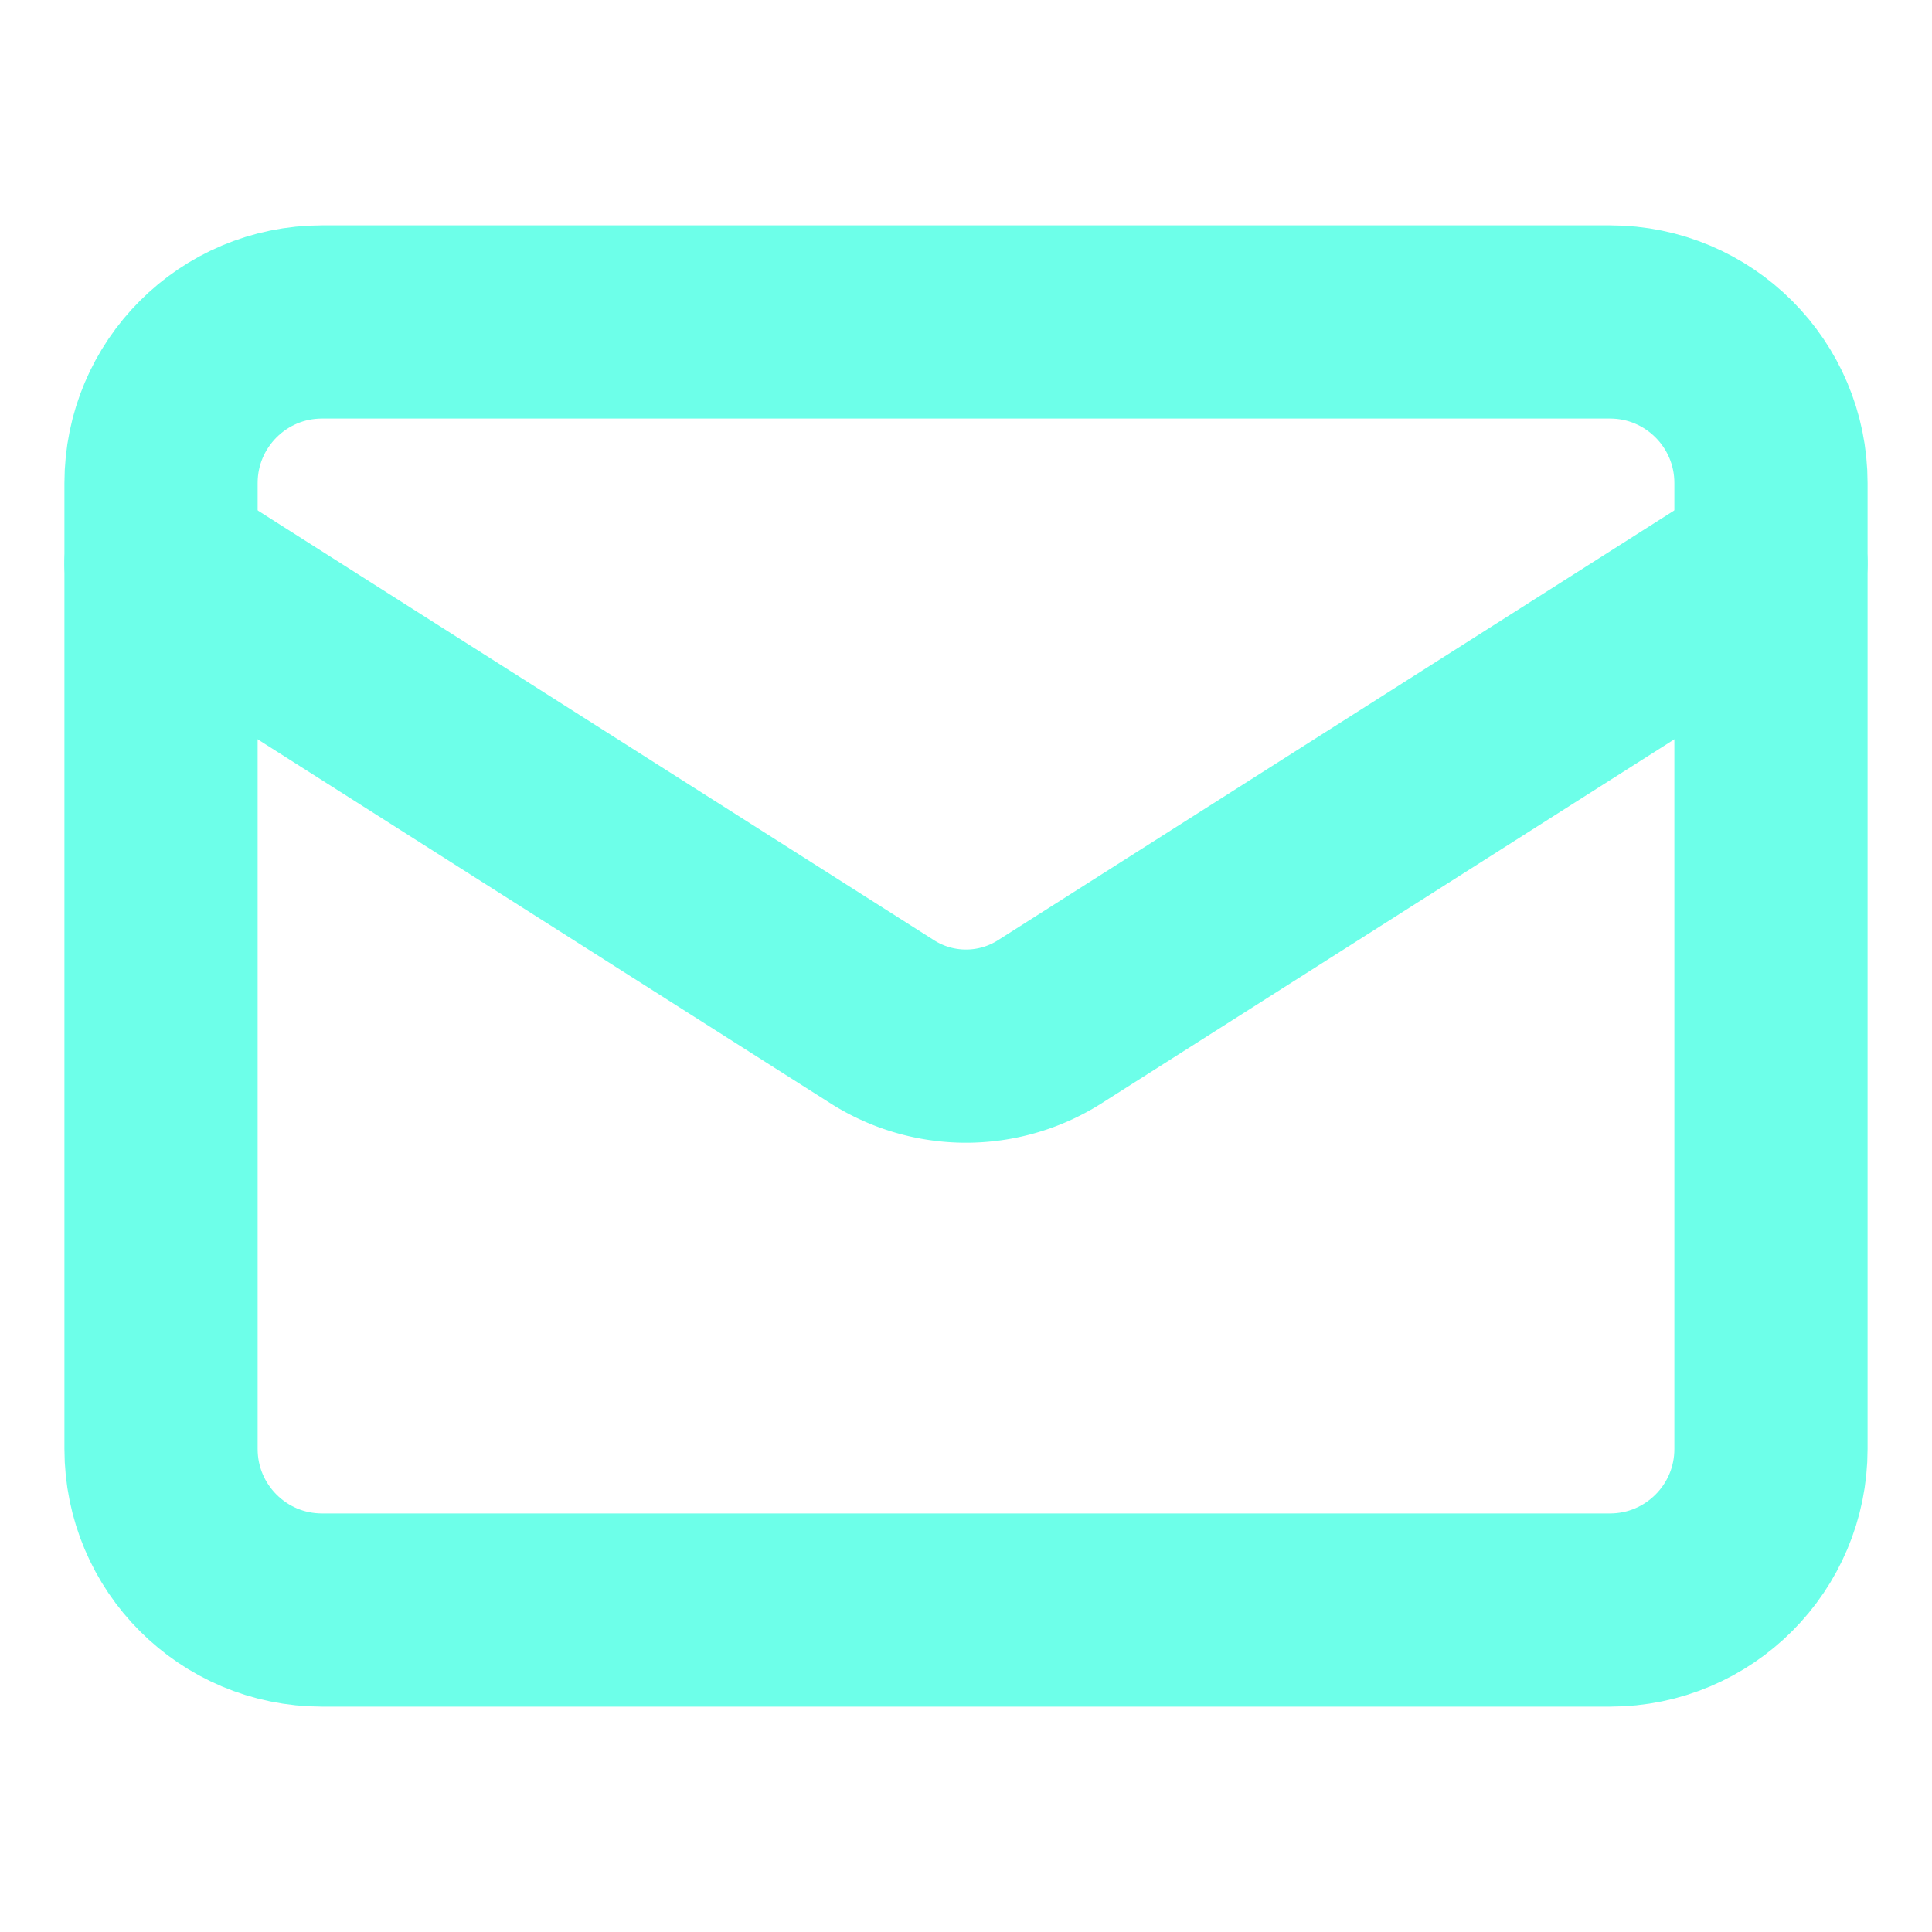 <svg xmlns="http://www.w3.org/2000/svg" width="20" height="20" fill="none">
  <path stroke="#6DFFE9" stroke-linecap="round" stroke-linejoin="round" stroke-width="2" d="M16.667 3.333H3.333c-.92 0-1.666.747-1.666 1.667v10c0 .92.746 1.667 1.666 1.667h13.334c.92 0 1.666-.747 1.666-1.667V5c0-.92-.746-1.667-1.666-1.667Z"/>
  <path stroke="#6DFFE9" stroke-linecap="round" stroke-linejoin="round" stroke-width="2" d="m18.333 5.833-7.475 4.75a1.616 1.616 0 0 1-1.716 0l-7.475-4.75"/>
</svg>